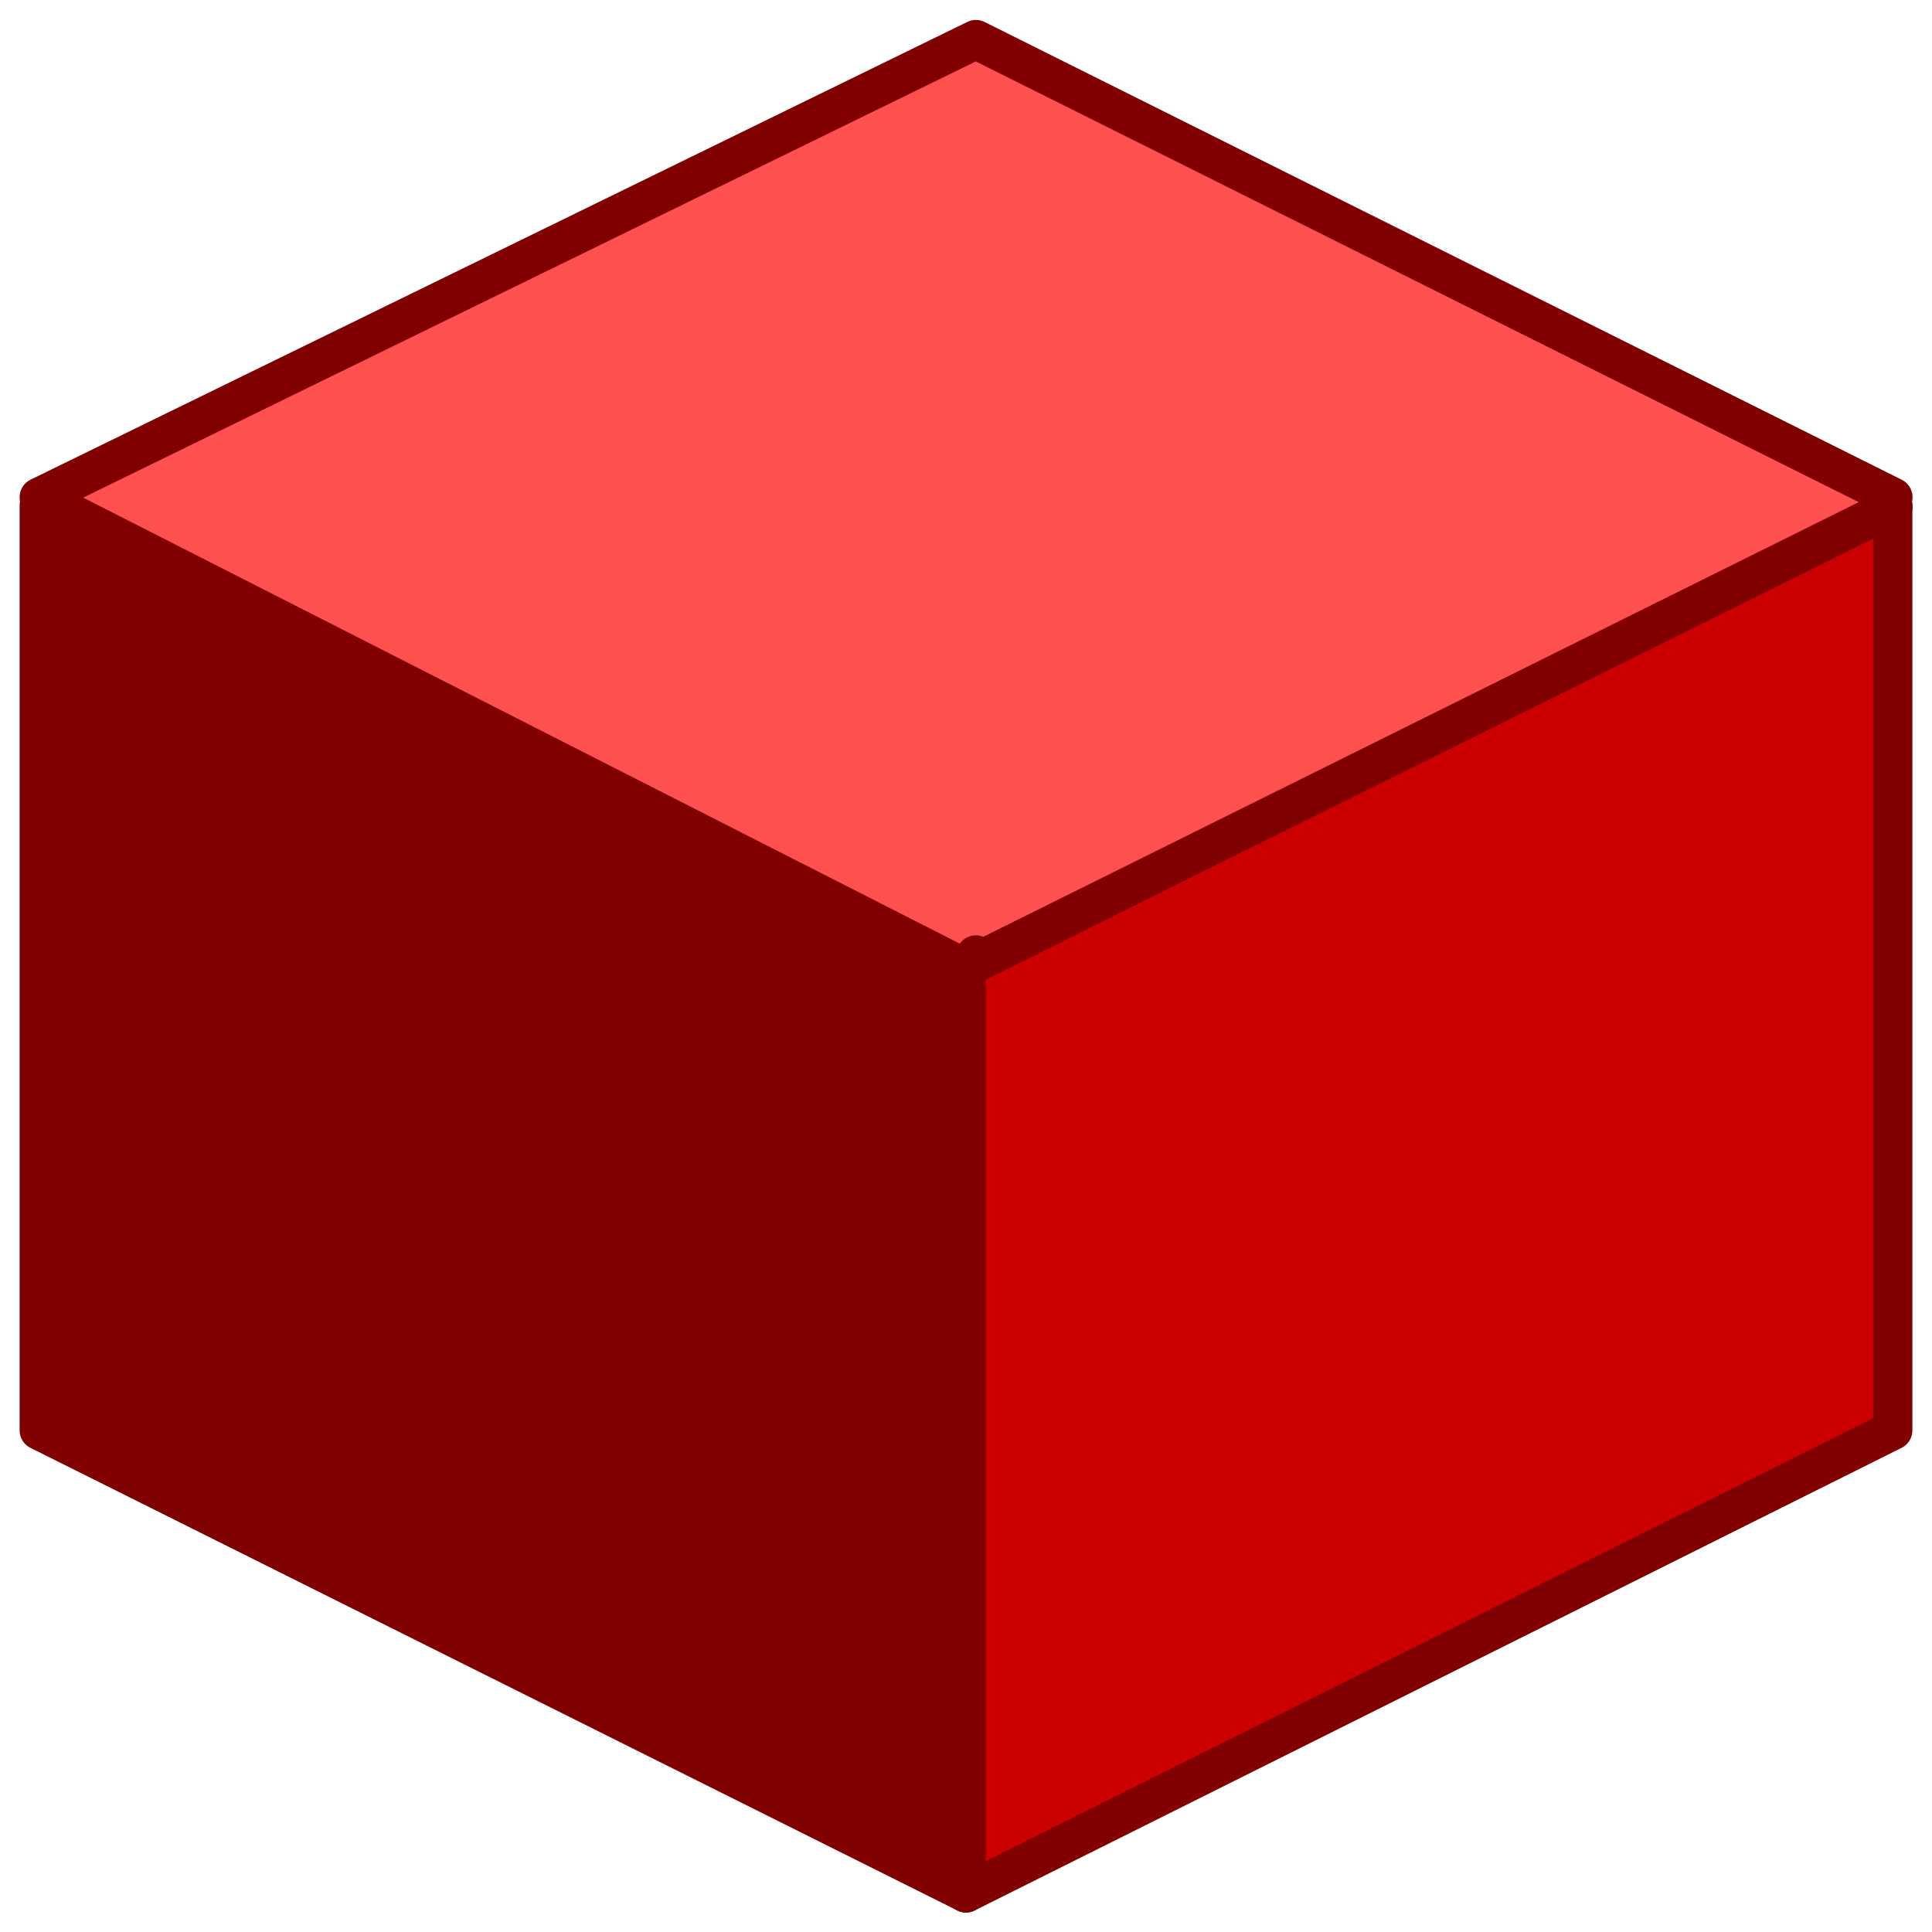 <?xml version="1.0" encoding="UTF-8" standalone="no"?>
<!DOCTYPE svg PUBLIC "-//W3C//DTD SVG 1.0//EN" "http://www.w3.org/TR/2001/REC-SVG-20010904/DTD/svg10.dtd">
<!-- Создано Microsoft Visio 11.0, Экспорт SVG, версия 1.0 cube-red-1.svg Страница-1 -->
<svg xmlns="http://www.w3.org/2000/svg" xmlns:xlink="http://www.w3.org/1999/xlink" xmlns:ev="http://www.w3.org/2001/xml-events"
		xmlns:v="http://schemas.microsoft.com/visio/2003/SVGExtensions/" width="0.164in" height="0.164in"
		viewBox="0 0 11.819 11.819" xml:space="preserve" color-interpolation-filters="sRGB" class="st5">
	<v:documentProperties v:langID="1033" v:metric="true" v:viewMarkup="false"/>

	<style type="text/css">
	<![CDATA[
		.st1 {fill:#cc0000;stroke:#800000;stroke-linecap:round;stroke-linejoin:round;stroke-width:0.24}
		.st2 {fill:#800000;stroke:#800000;stroke-linecap:round;stroke-linejoin:round;stroke-width:0.24}
		.st3 {fill:#ff5050}
		.st4 {stroke:#800000;stroke-linecap:round;stroke-linejoin:round;stroke-width:0.24}
		.st5 {fill:none;fill-rule:evenodd;font-size:12;overflow:visible;stroke-linecap:square;stroke-miterlimit:3}
	]]>
	</style>

	<g v:mID="0" v:index="1" v:groupContext="foregroundPage">
		<title>Страница-1</title>
		<v:pageProperties v:drawingScale="0.0393701" v:pageScale="0.0393701" v:drawingUnits="24" v:shadowOffsetX="8.50394"
				v:shadowOffsetY="-8.50394"/>
		<g id="shape2-1" v:mID="2" v:groupContext="shape" transform="translate(5.909,-0.24)">
			<title>Лист.2</title>
			<path d="M5.67 8.99 L5.67 3.33 L0 6.16 L0 11.82 L5.67 8.99 Z" class="st1"/>
		</g>
		<g id="shape3-3" v:mID="3" v:groupContext="shape" transform="translate(0.24,-0.24)">
			<title>Лист.3</title>
			<path d="M0 8.99 L5.67 11.82 L5.67 6.16 L0 3.33 L0 8.99 Z" class="st2"/>
		</g>
		<g id="shape4-5" v:mID="4" v:groupContext="shape" transform="translate(0.24,-5.898)">
			<title>Лист.4</title>
			<path d="M5.66 11.82 L5.73 11.74 L5.66 11.82 ZM11.34 8.94 L5.73 6.14 L0 8.94 L5.66 11.82 L11.34 9 L11.34 8.94 Z"
					class="st3"/>
			<path d="M5.66 11.82 L5.73 11.74M11.34 8.94 L5.73 6.14 L0 8.94 L5.66 11.82 L11.34 9" class="st4"/>
		</g>
	</g>
</svg>
